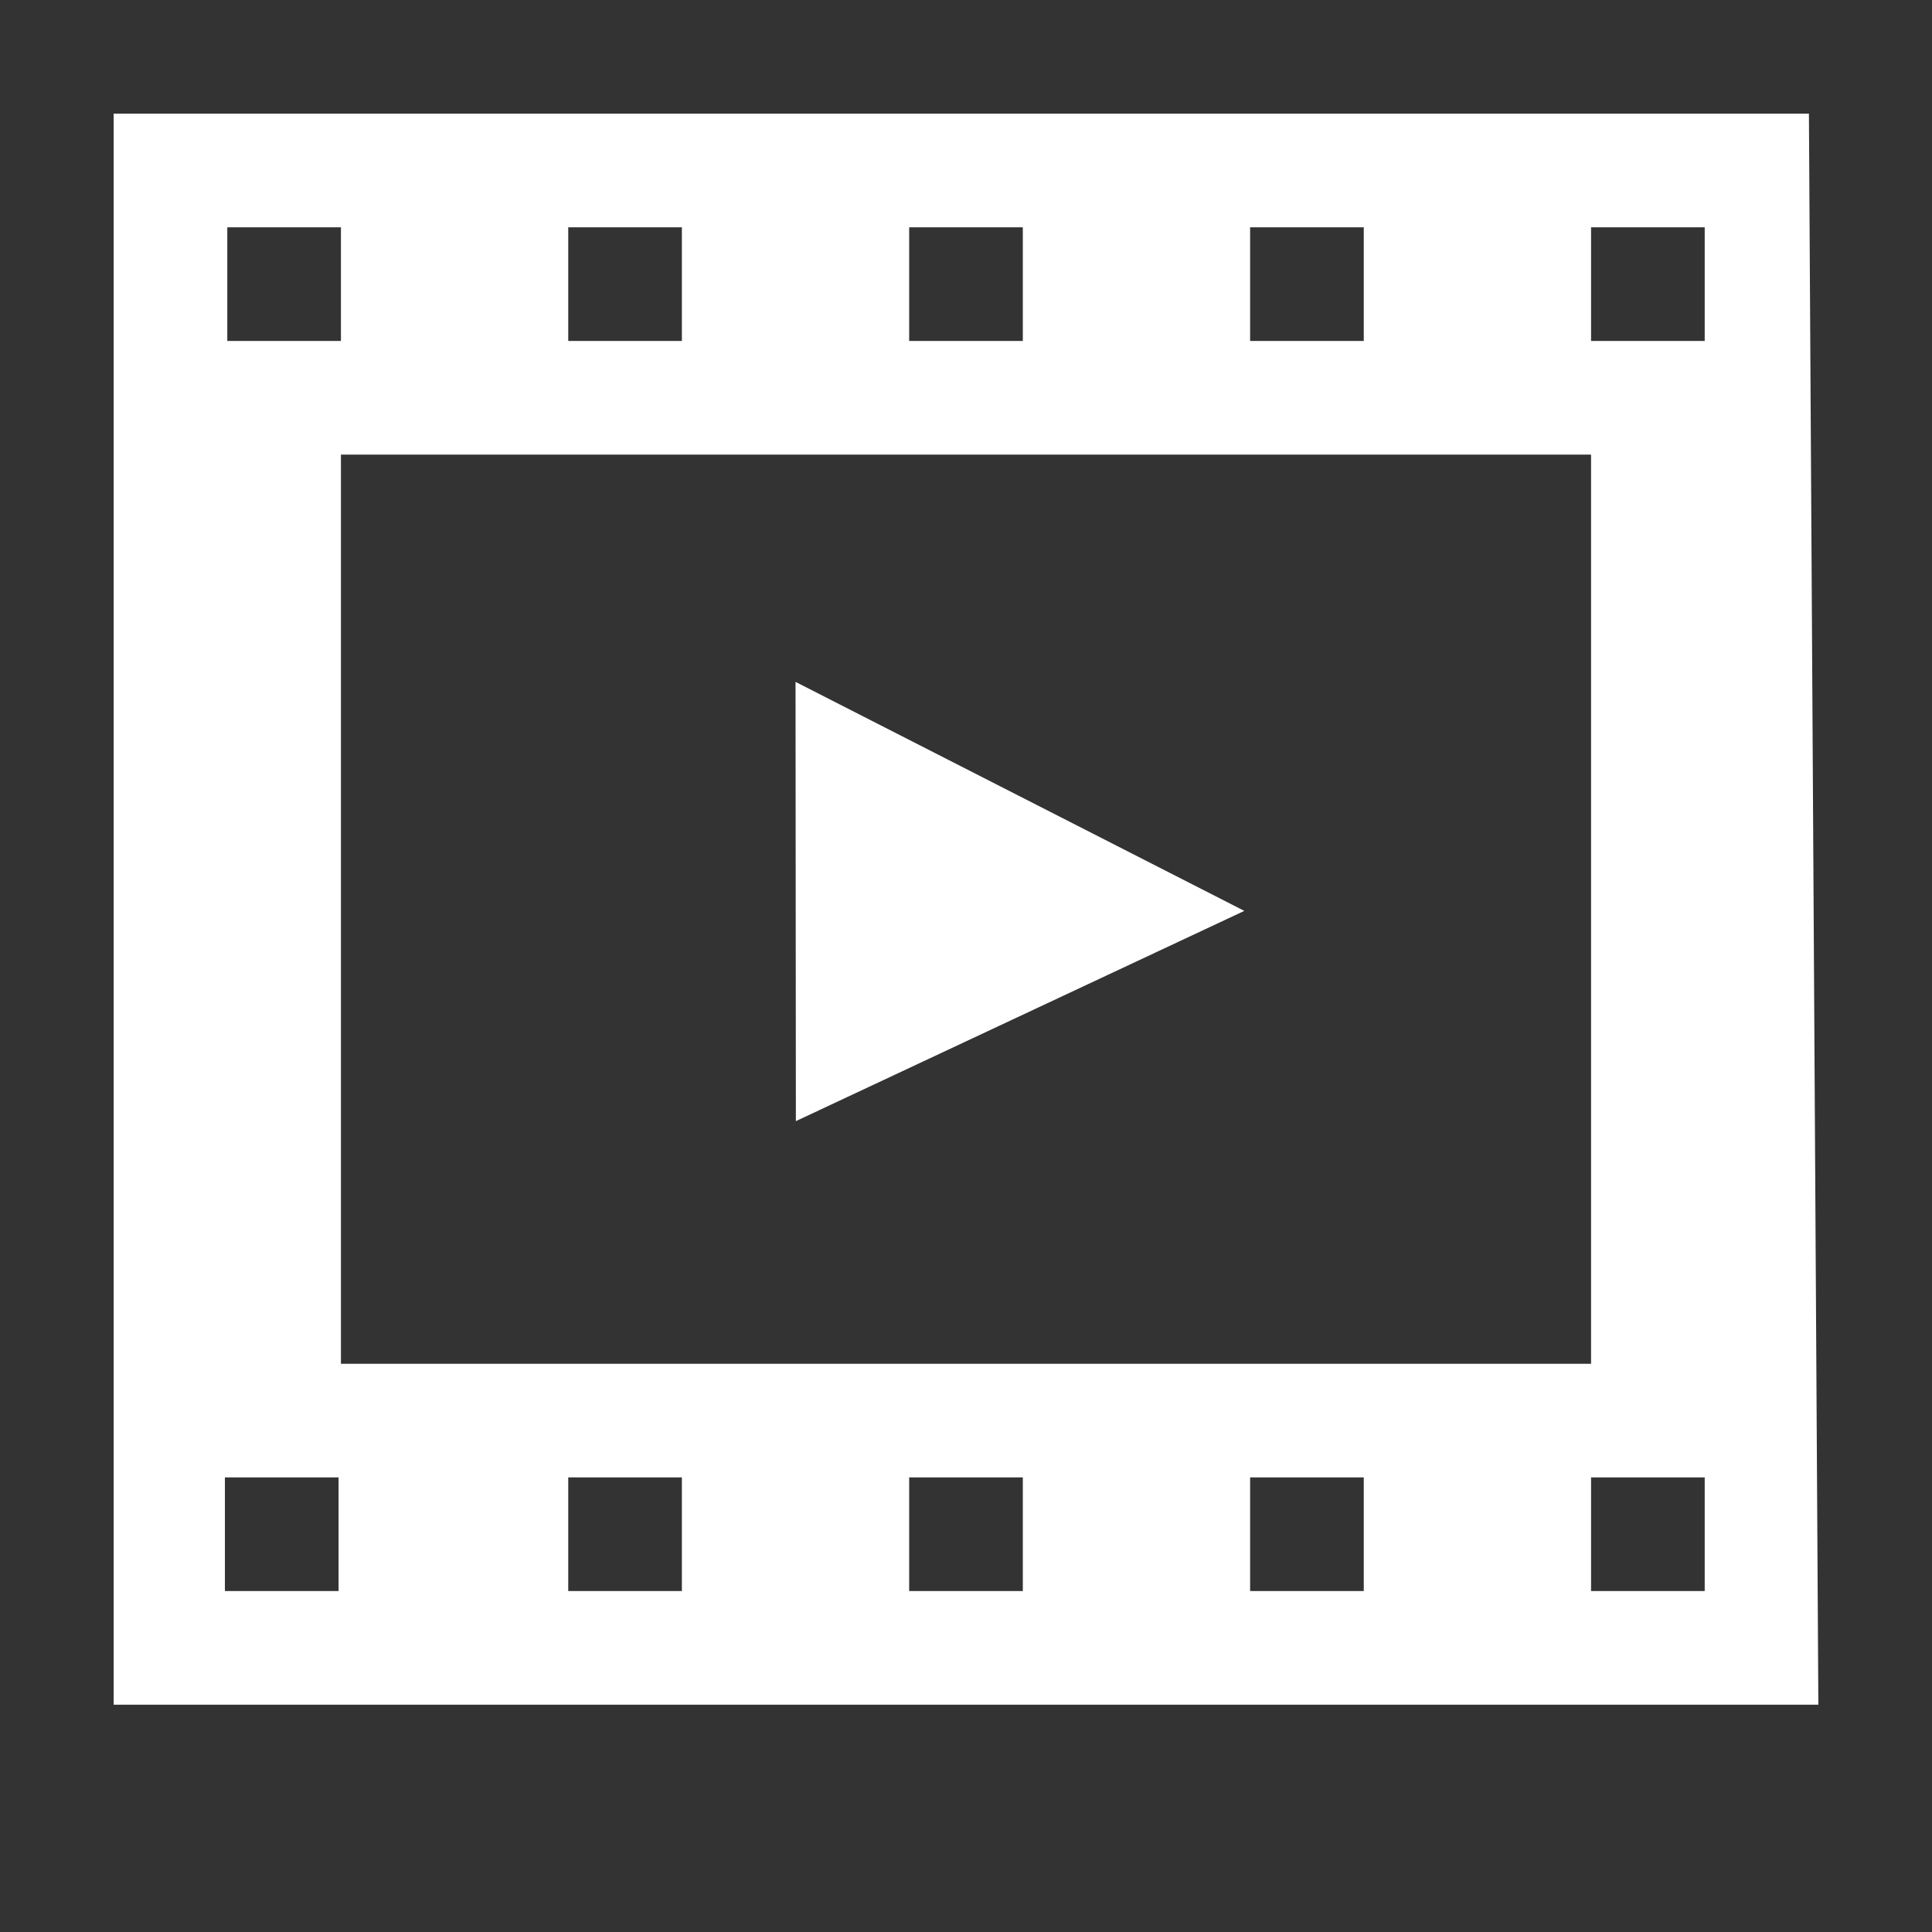 <svg width="160px" height="160px" viewBox="0 0 17 17" version="1.1" xmlns="http://www.w3.org/2000/svg"
	xmlns:xlink="http://www.w3.org/1999/xlink" class="si-glyph si-glyph-movie-play">
	<rect x="0" y="0" width="17" height="17" fill="#333333" stroke="none"/>
	<g stroke="none" stroke-width="1" fill="none" fill-rule="evenodd">
		<g transform="translate(1, 1)" fill="#ffffff">
			<path
				d="M0,14 L15,14 L14.917,0 L0,0 L0,14 Z M10,1 L11,1 L11,2 L10,2 L10,1 L10,1 Z M13,3 L13,11 L2,11 L2,3 L13,3 L13,3 Z M7,1 L8,1 L8,2 L7,2 L7,1 L7,1 Z M4,1 L5,1 L5,2 L4,2 L4,1 L4,1 Z M1,1 L2,1 L2,2 L1,2 L1,1 L1,1 Z M1.979,13 L0.979,13 L0.979,12 L1.979,12 L1.979,13 L1.979,13 Z M5,13 L4,13 L4,12 L5,12 L5,13 L5,13 Z M8,13 L7,13 L7,12 L8,12 L8,13 L8,13 Z M11,13 L10,13 L10,12 L11,12 L11,13 L11,13 Z M14,13 L13,13 L13,12 L14,12 L14,13 L14,13 Z M14,2 L13,2 L13,1 L14,1 L14,2 L14,2 Z"
				class="si-glyph-fill"></path>
			<path d="M6.003,8.865 L6,5 L9.949,7.015 L6.003,8.865 Z" class="si-glyph-fill"></path>
		</g>
	</g>
</svg>